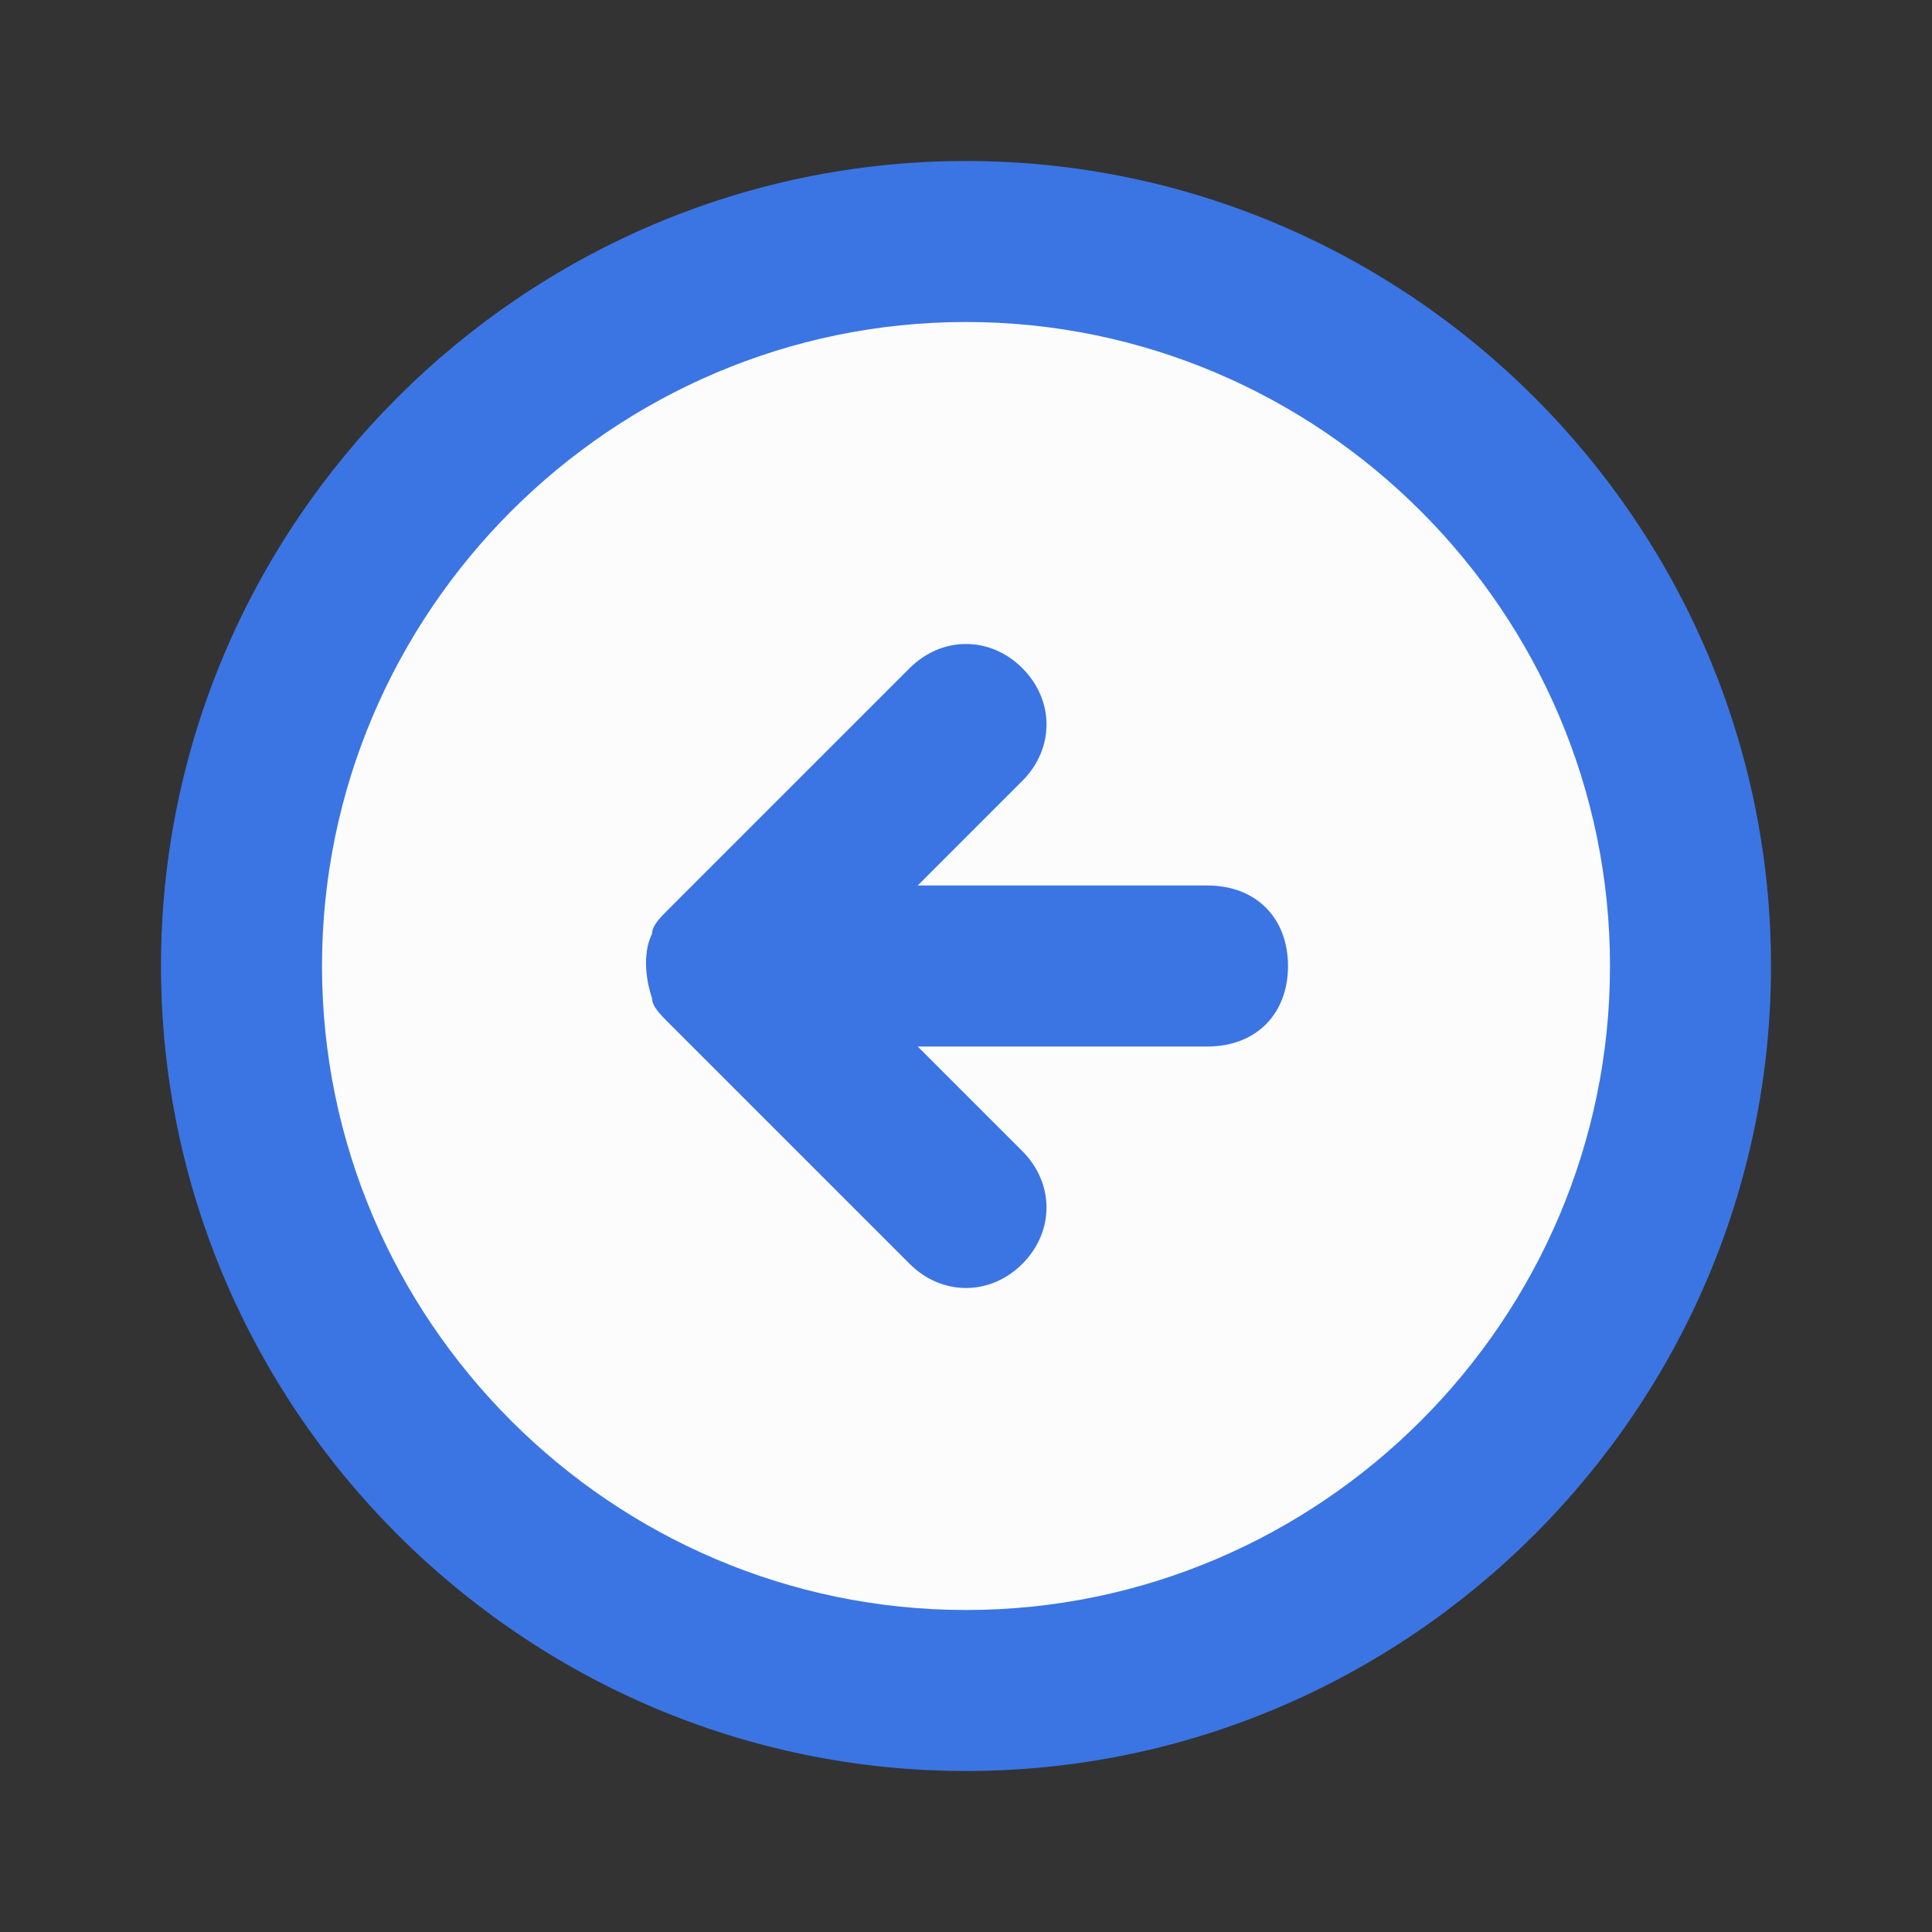 <?xml version="1.0" encoding="utf-8"?>
<!-- Generator: Adobe Illustrator 24.1.3, SVG Export Plug-In . SVG Version: 6.00 Build 0)  -->
<svg version="1.1" id="레이어_1" xmlns="http://www.w3.org/2000/svg" xmlns:xlink="http://www.w3.org/1999/xlink" x="0px"
	 y="0px" viewBox="0 0 24 24" style="enable-background:new 0 0 24 24;" xml:space="preserve">
<rect x="0" y="0" width="24" height="24" fill="#333333" stroke="none"/>
<style type="text/css">
	.st0{fill:#FCFCFC;}
	.st1{fill:#3B75E3;}
</style>
<circle class="st0" cx="11.6" cy="12" r="8.6"/>
<path class="st1" d="M8.3,11.3c-0.1,0.1-0.2,0.2-0.2,0.3c-0.1,0.2-0.1,0.5,0,0.8c0,0.1,0.1,0.2,0.2,0.3l3,3c0.4,0.4,1,0.4,1.4,0
	c0.4-0.4,0.4-1,0-1.4L11.4,13H15c0.6,0,1-0.4,1-1s-0.4-1-1-1h-3.6l1.3-1.3c0.4-0.4,0.4-1,0-1.4c0,0,0,0,0,0c-0.4-0.4-1-0.4-1.4,0
	c0,0,0,0,0,0L8.3,11.3z M2,12c0,5.5,4.5,10,10,10s10-4.5,10-10S17.5,2,12,2S2,6.5,2,12z M20,12c0,4.4-3.6,8-8,8s-8-3.6-8-8
	s3.6-8,8-8S20,7.6,20,12z"/>
</svg>
